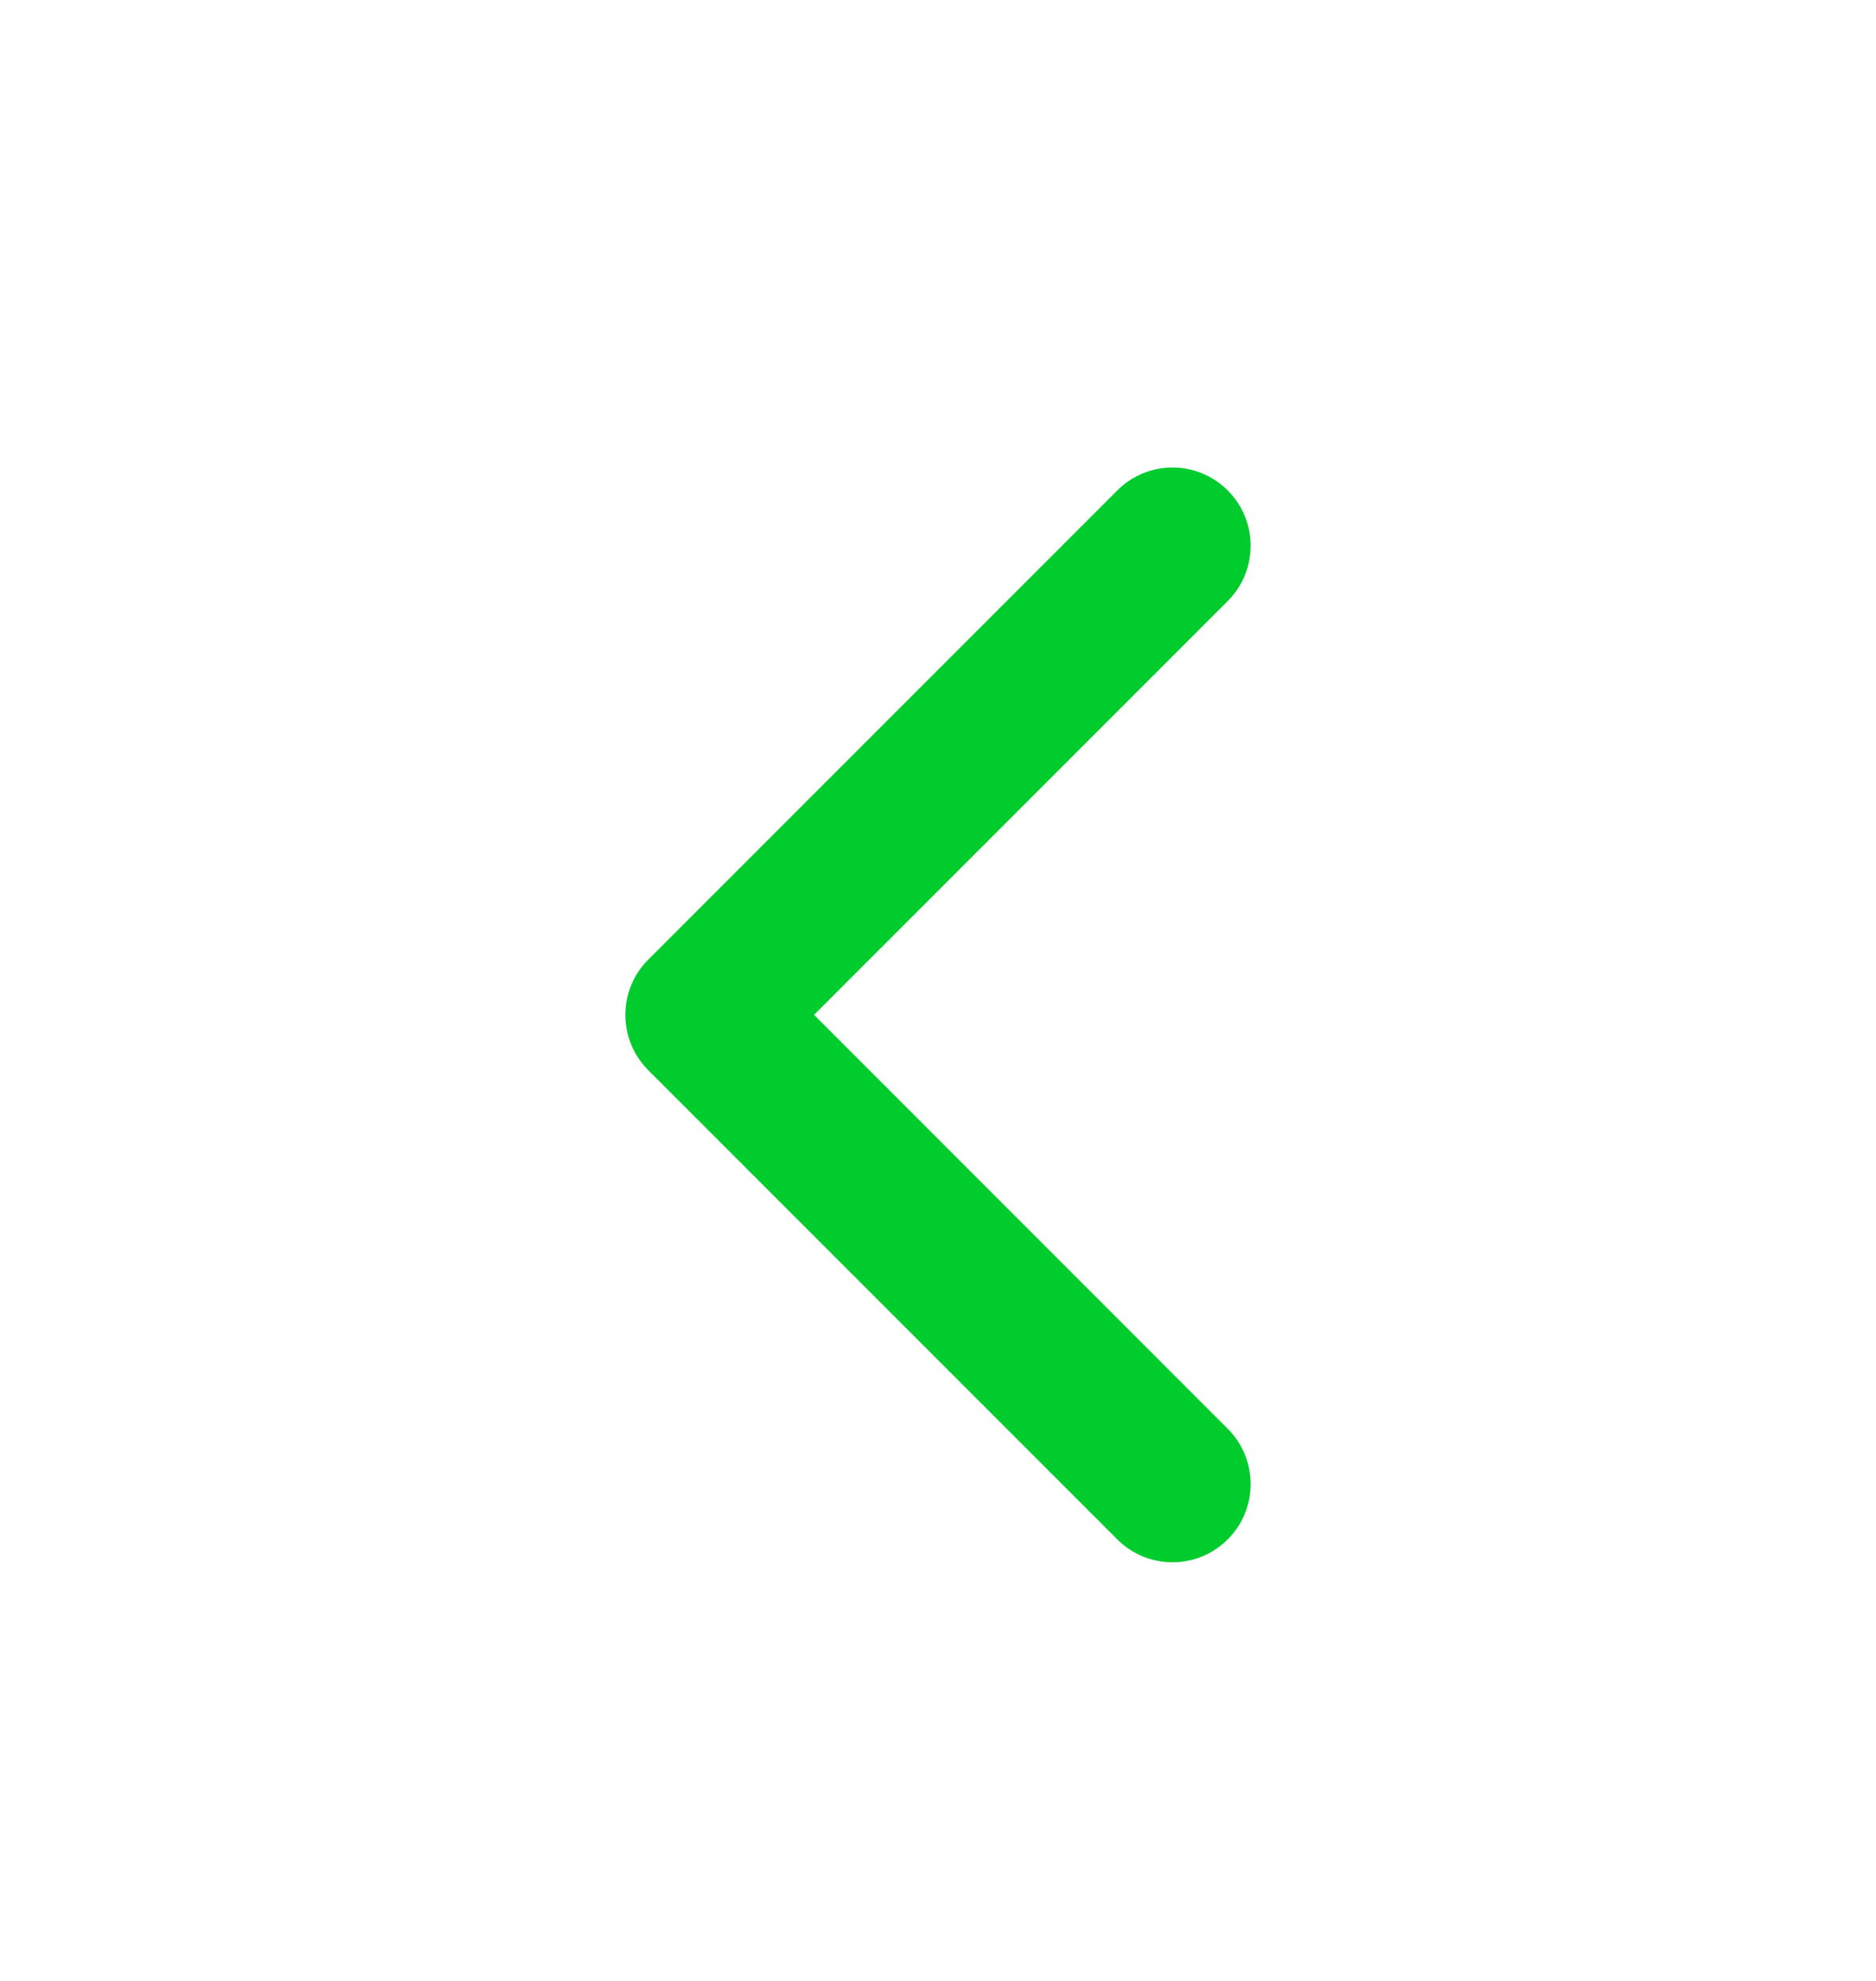 <svg width="18" height="19" viewBox="0 0 18 19" fill="none" xmlns="http://www.w3.org/2000/svg">
<g id="&#208;&#161;&#209;&#130;&#209;&#128;&#208;&#181;&#208;&#187;&#208;&#190;&#209;&#135;&#208;&#186;&#208;&#184;">
<path id="Vector (Stroke)" fill-rule="evenodd" clip-rule="evenodd" d="M11.78 4.704C12.073 4.997 12.073 5.472 11.78 5.765L7.811 9.734L11.78 13.704C12.073 13.997 12.073 14.472 11.78 14.765C11.487 15.058 11.013 15.058 10.72 14.765L6.22 10.265C5.927 9.972 5.927 9.497 6.22 9.204L10.72 4.704C11.013 4.411 11.487 4.411 11.78 4.704Z" fill="#00CC2D"/>
</g>
</svg>

